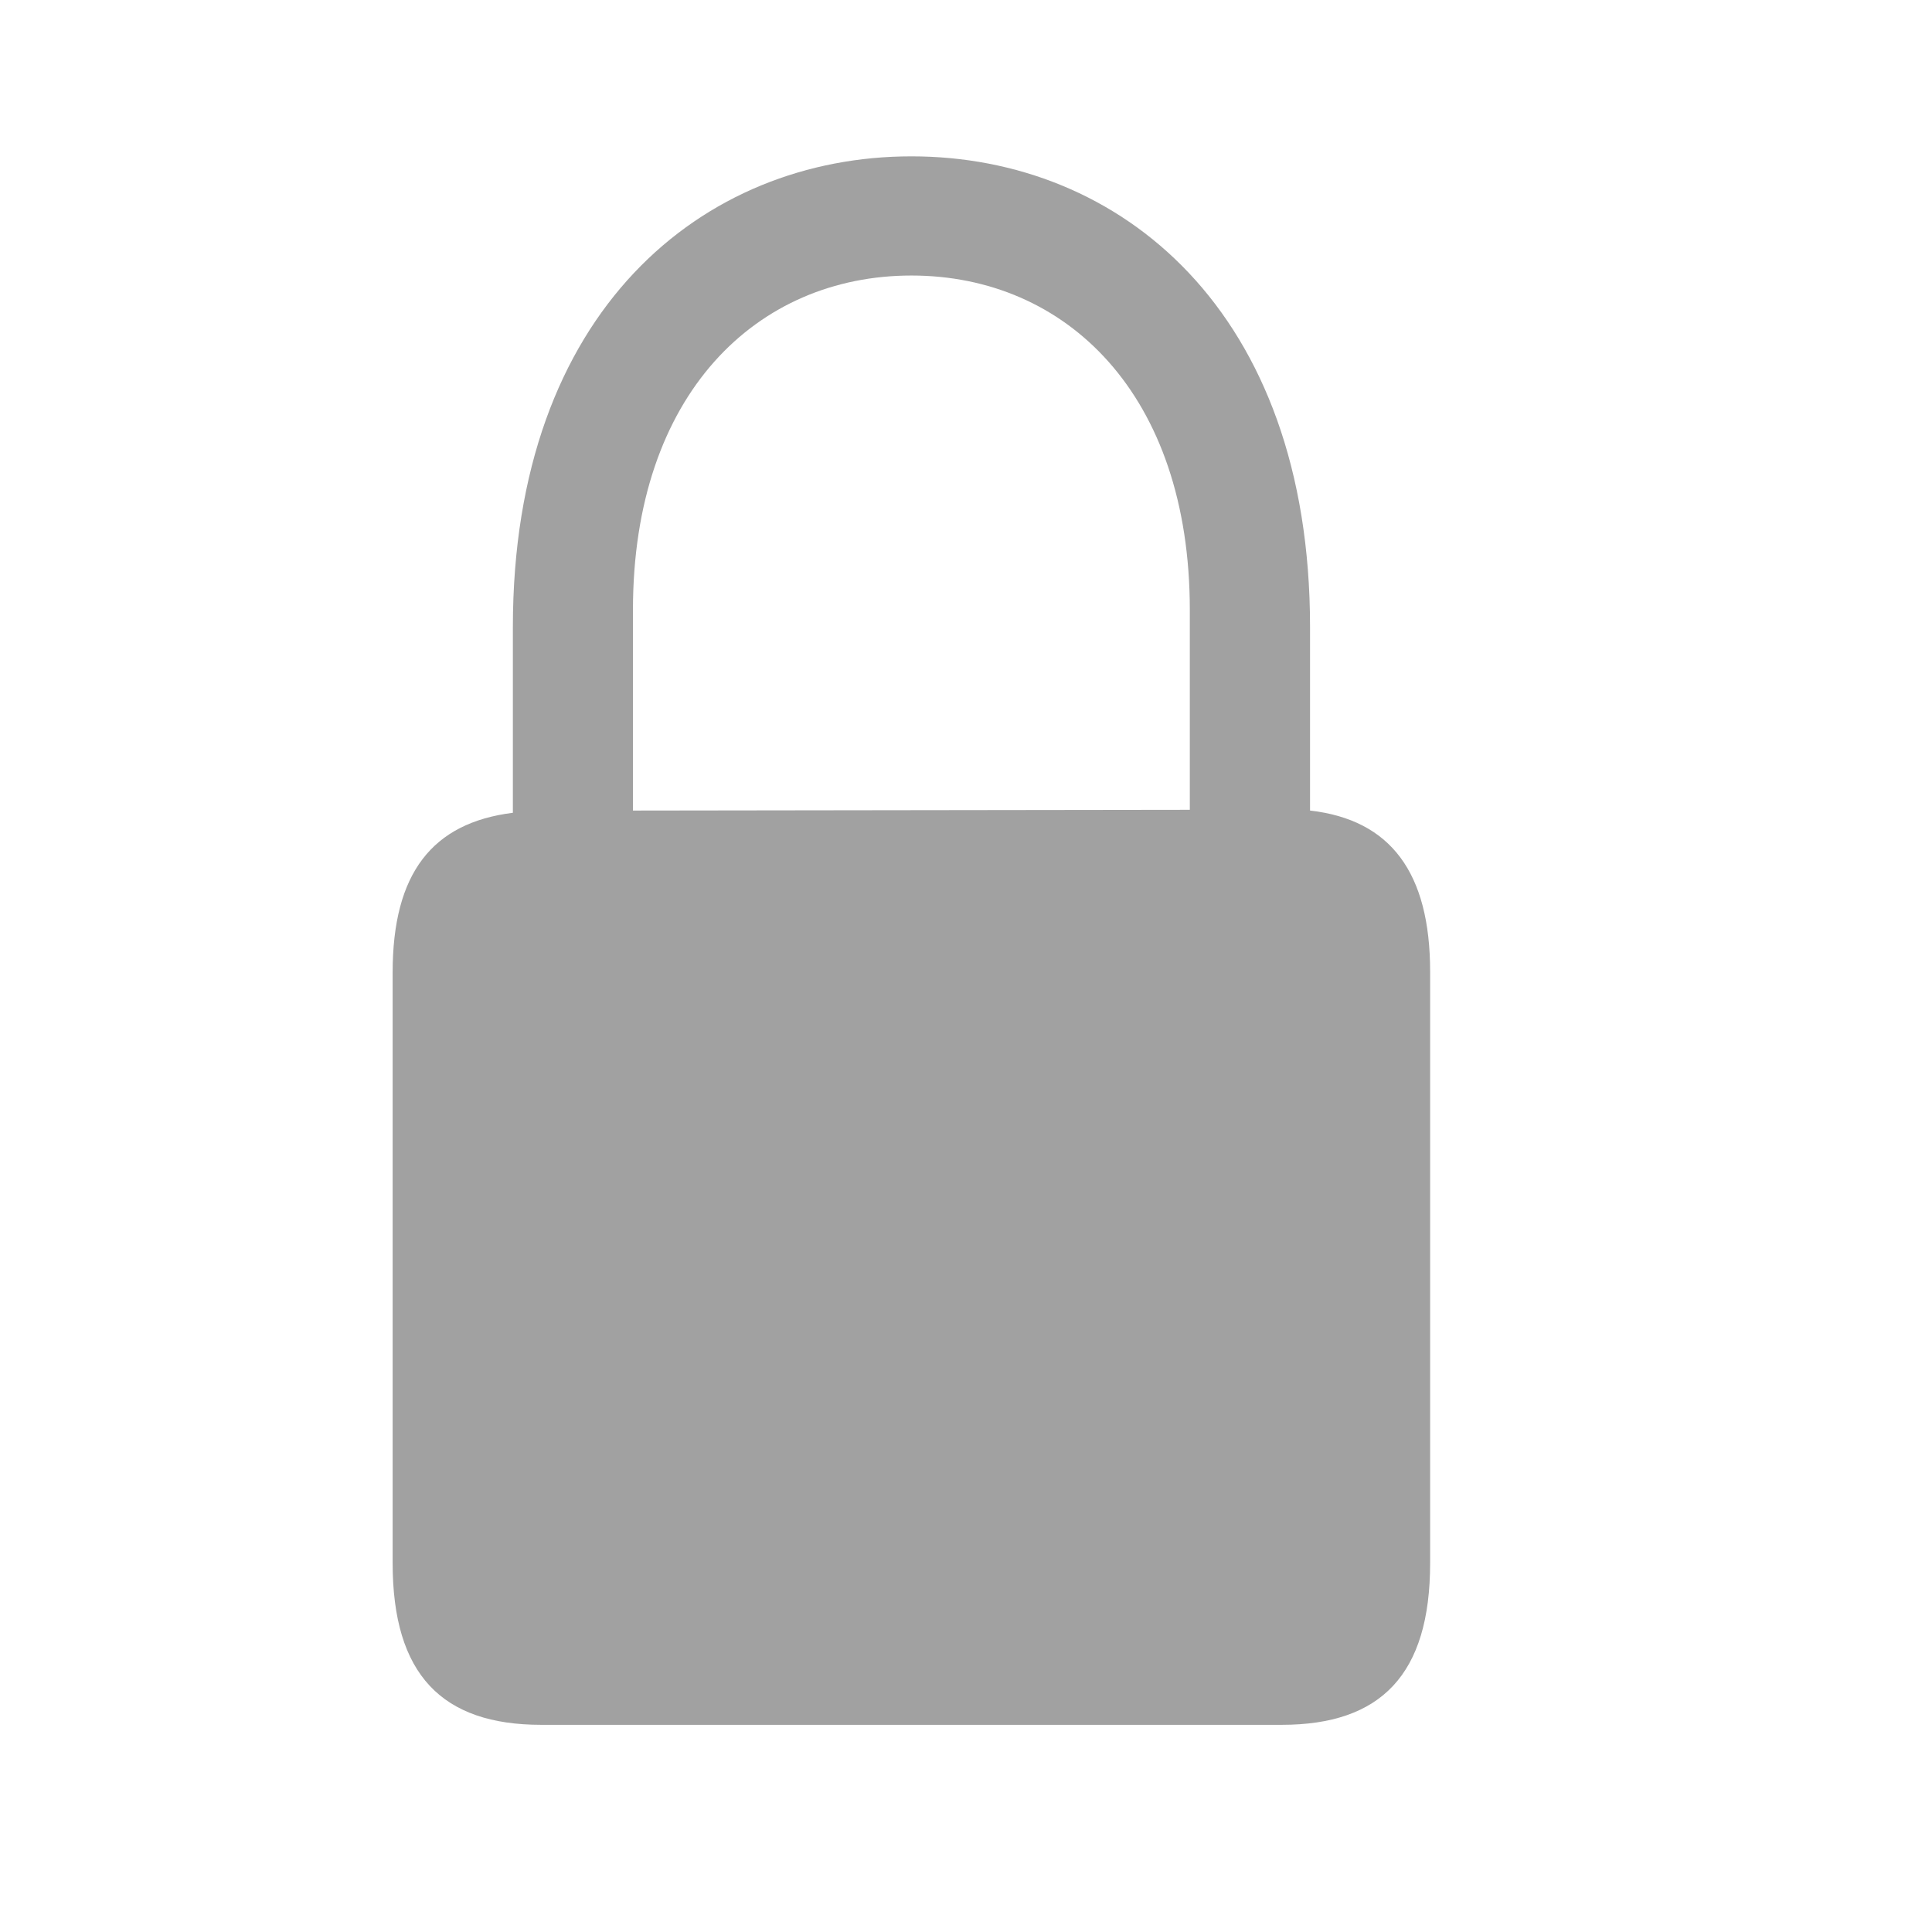 <svg width="13" height="13" viewBox="0 0 13 13" fill="none" xmlns="http://www.w3.org/2000/svg">
<path d="M6.133 1.052C4.731 1.052 3.451 2.088 3.451 4.219V5.469C2.908 5.537 2.642 5.876 2.642 6.543V10.518C2.642 11.268 2.974 11.606 3.642 11.606H8.624C9.292 11.606 9.623 11.268 9.623 10.518V6.538C9.623 5.871 9.357 5.516 8.815 5.454V4.219C8.815 2.088 7.534 1.052 6.133 1.052ZM4.259 4.104C4.259 2.651 5.093 1.854 6.133 1.854C7.172 1.854 8.006 2.651 8.006 4.104V5.449L4.259 5.454V4.104Z" fill="#A1A1A1"/>
</svg>
